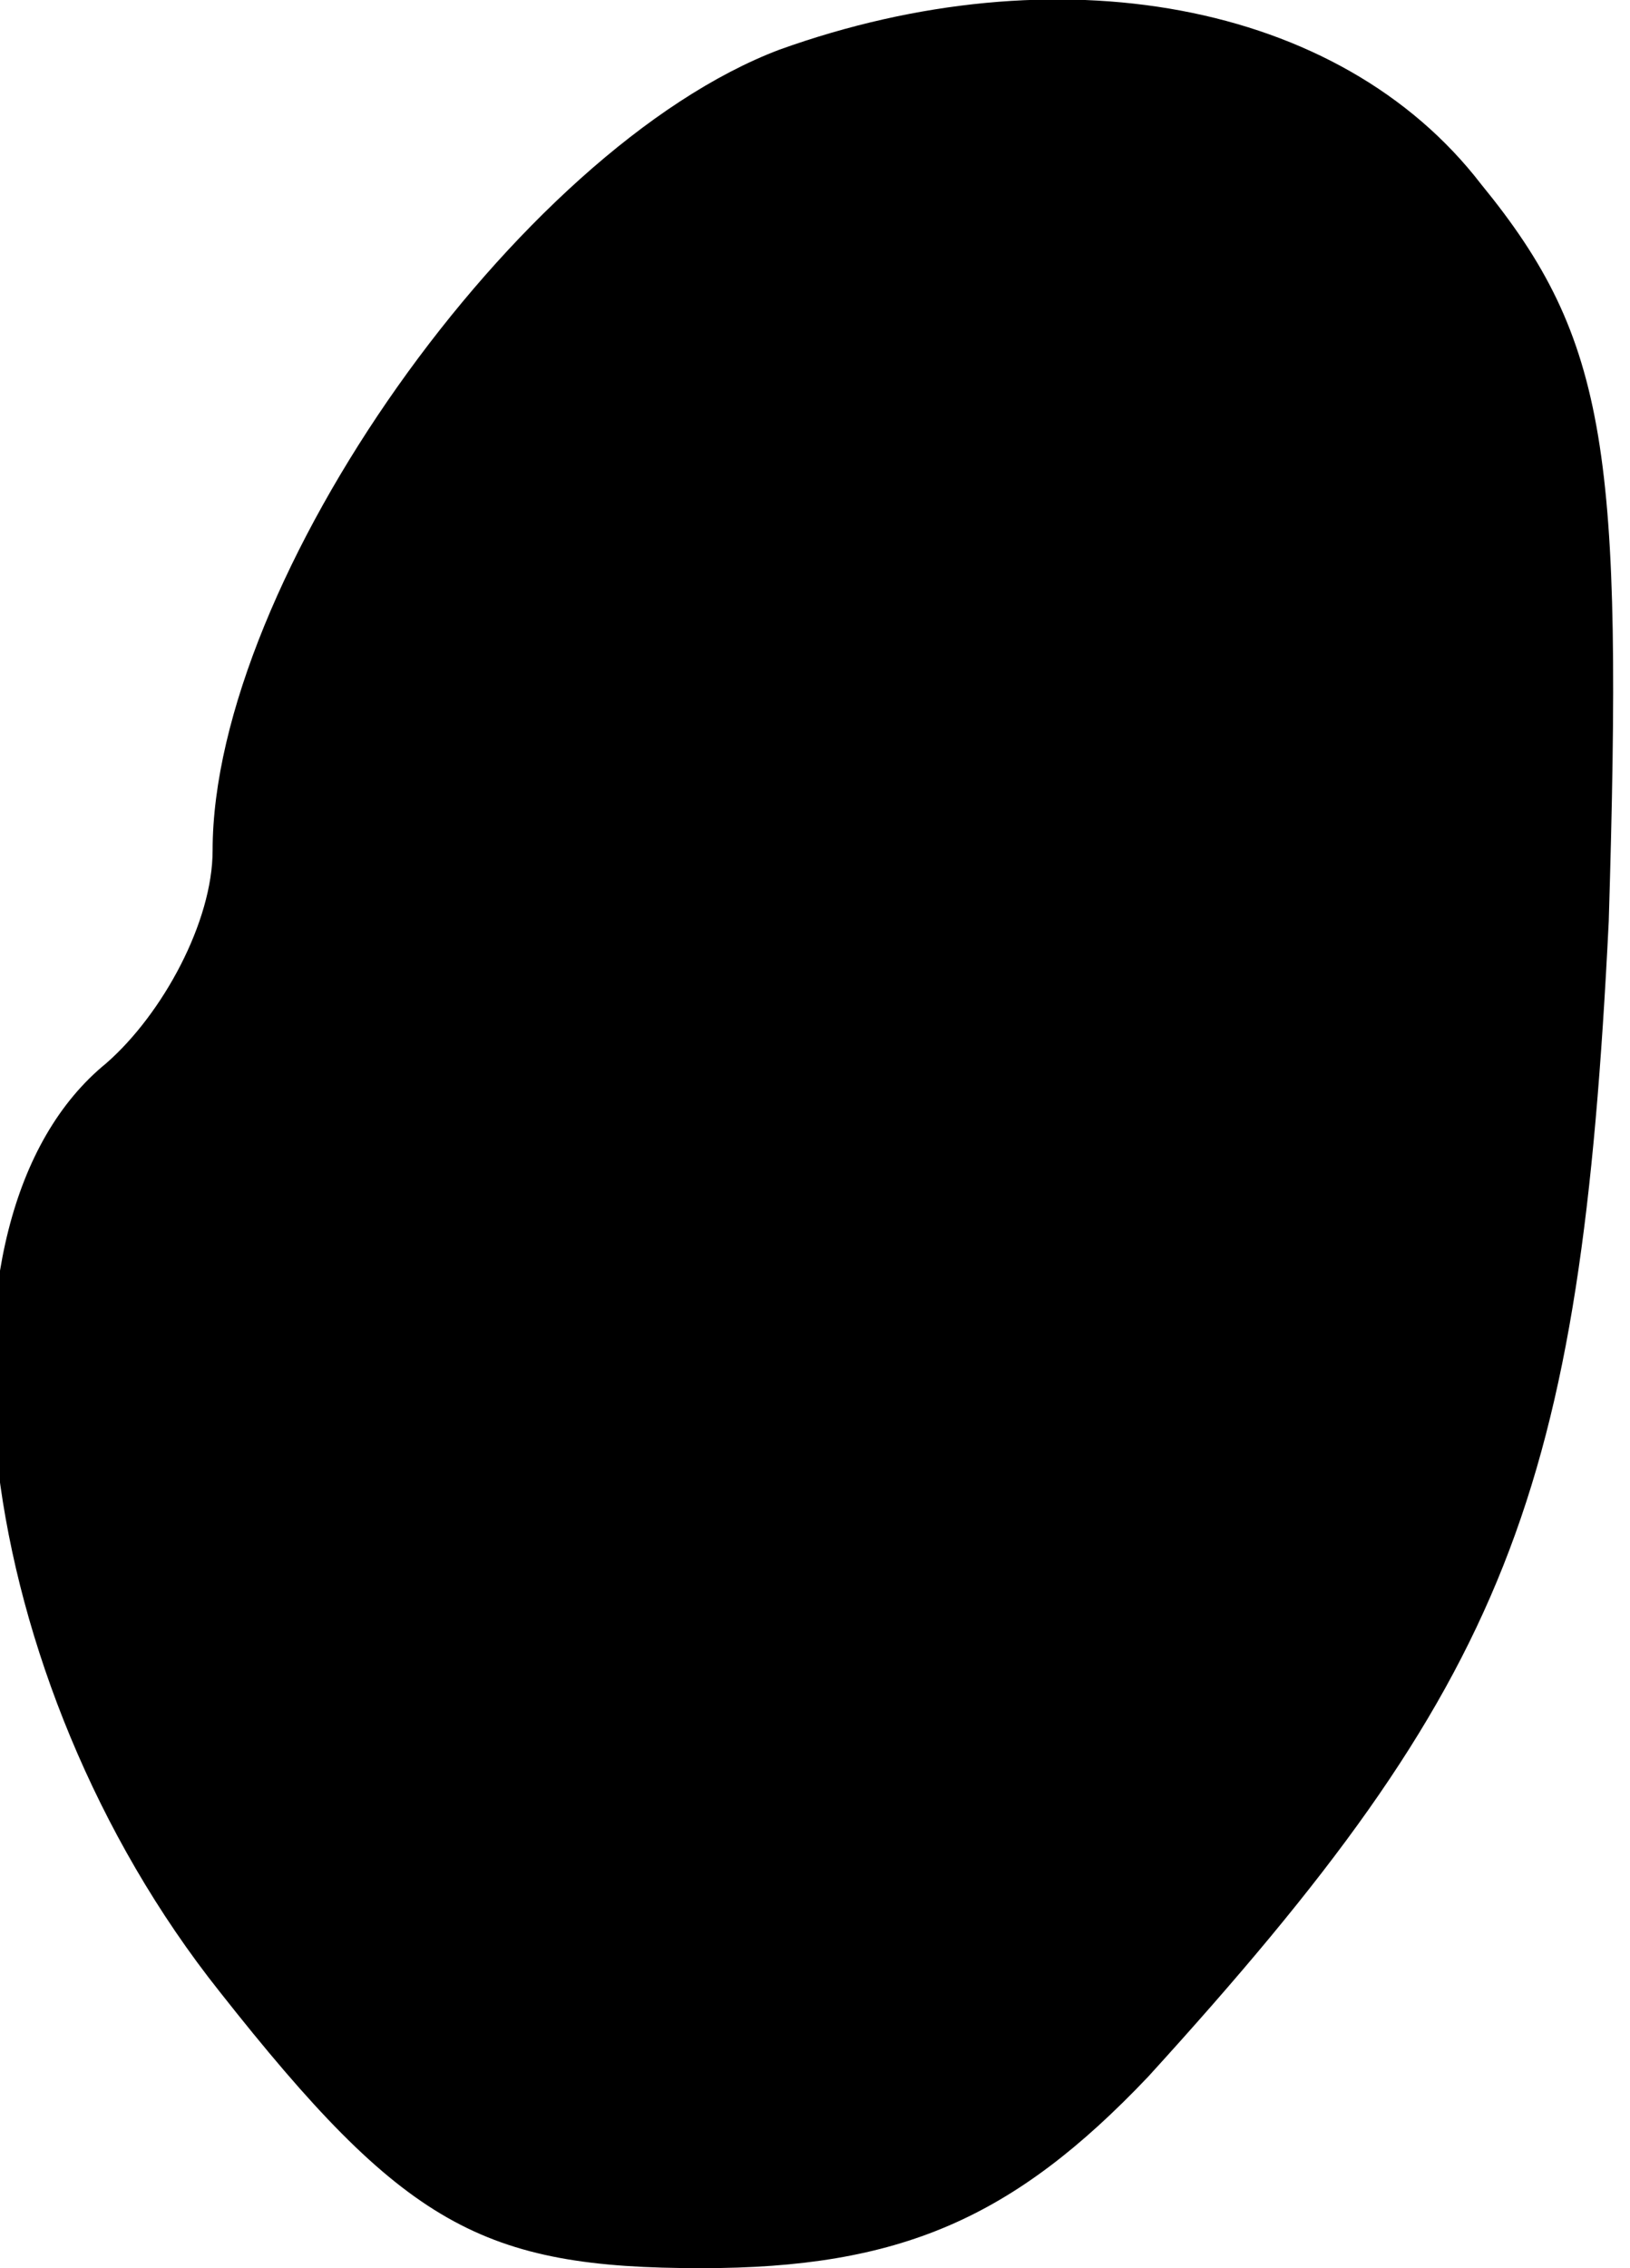 <?xml version="1.0" standalone="no"?>
<!DOCTYPE svg PUBLIC "-//W3C//DTD SVG 20010904//EN"
 "http://www.w3.org/TR/2001/REC-SVG-20010904/DTD/svg10.dtd">
<svg version="1.0" xmlns="http://www.w3.org/2000/svg"
 width="23pt" height="32pt" viewBox="0 0 23 32"
 preserveAspectRatio="xMidYMid meet">
<g transform="translate(0,32) scale(0.1,-0.1)"
fill="#000000" stroke="none">
<path fill="#000000" stroke="none" d="M110 313 c-37 -14 -80 -75 -80 -113 0
-10 -7 -23 -15 -30 -27 -22 -19 -87 16 -131 26 -33 37 -39 68 -39 28 0 44 7
63 27 51 56 61 82 65 163 2 66 0 82 -18 104 -20 26 -60 33 -99 19z"/>
</g>
</svg>

